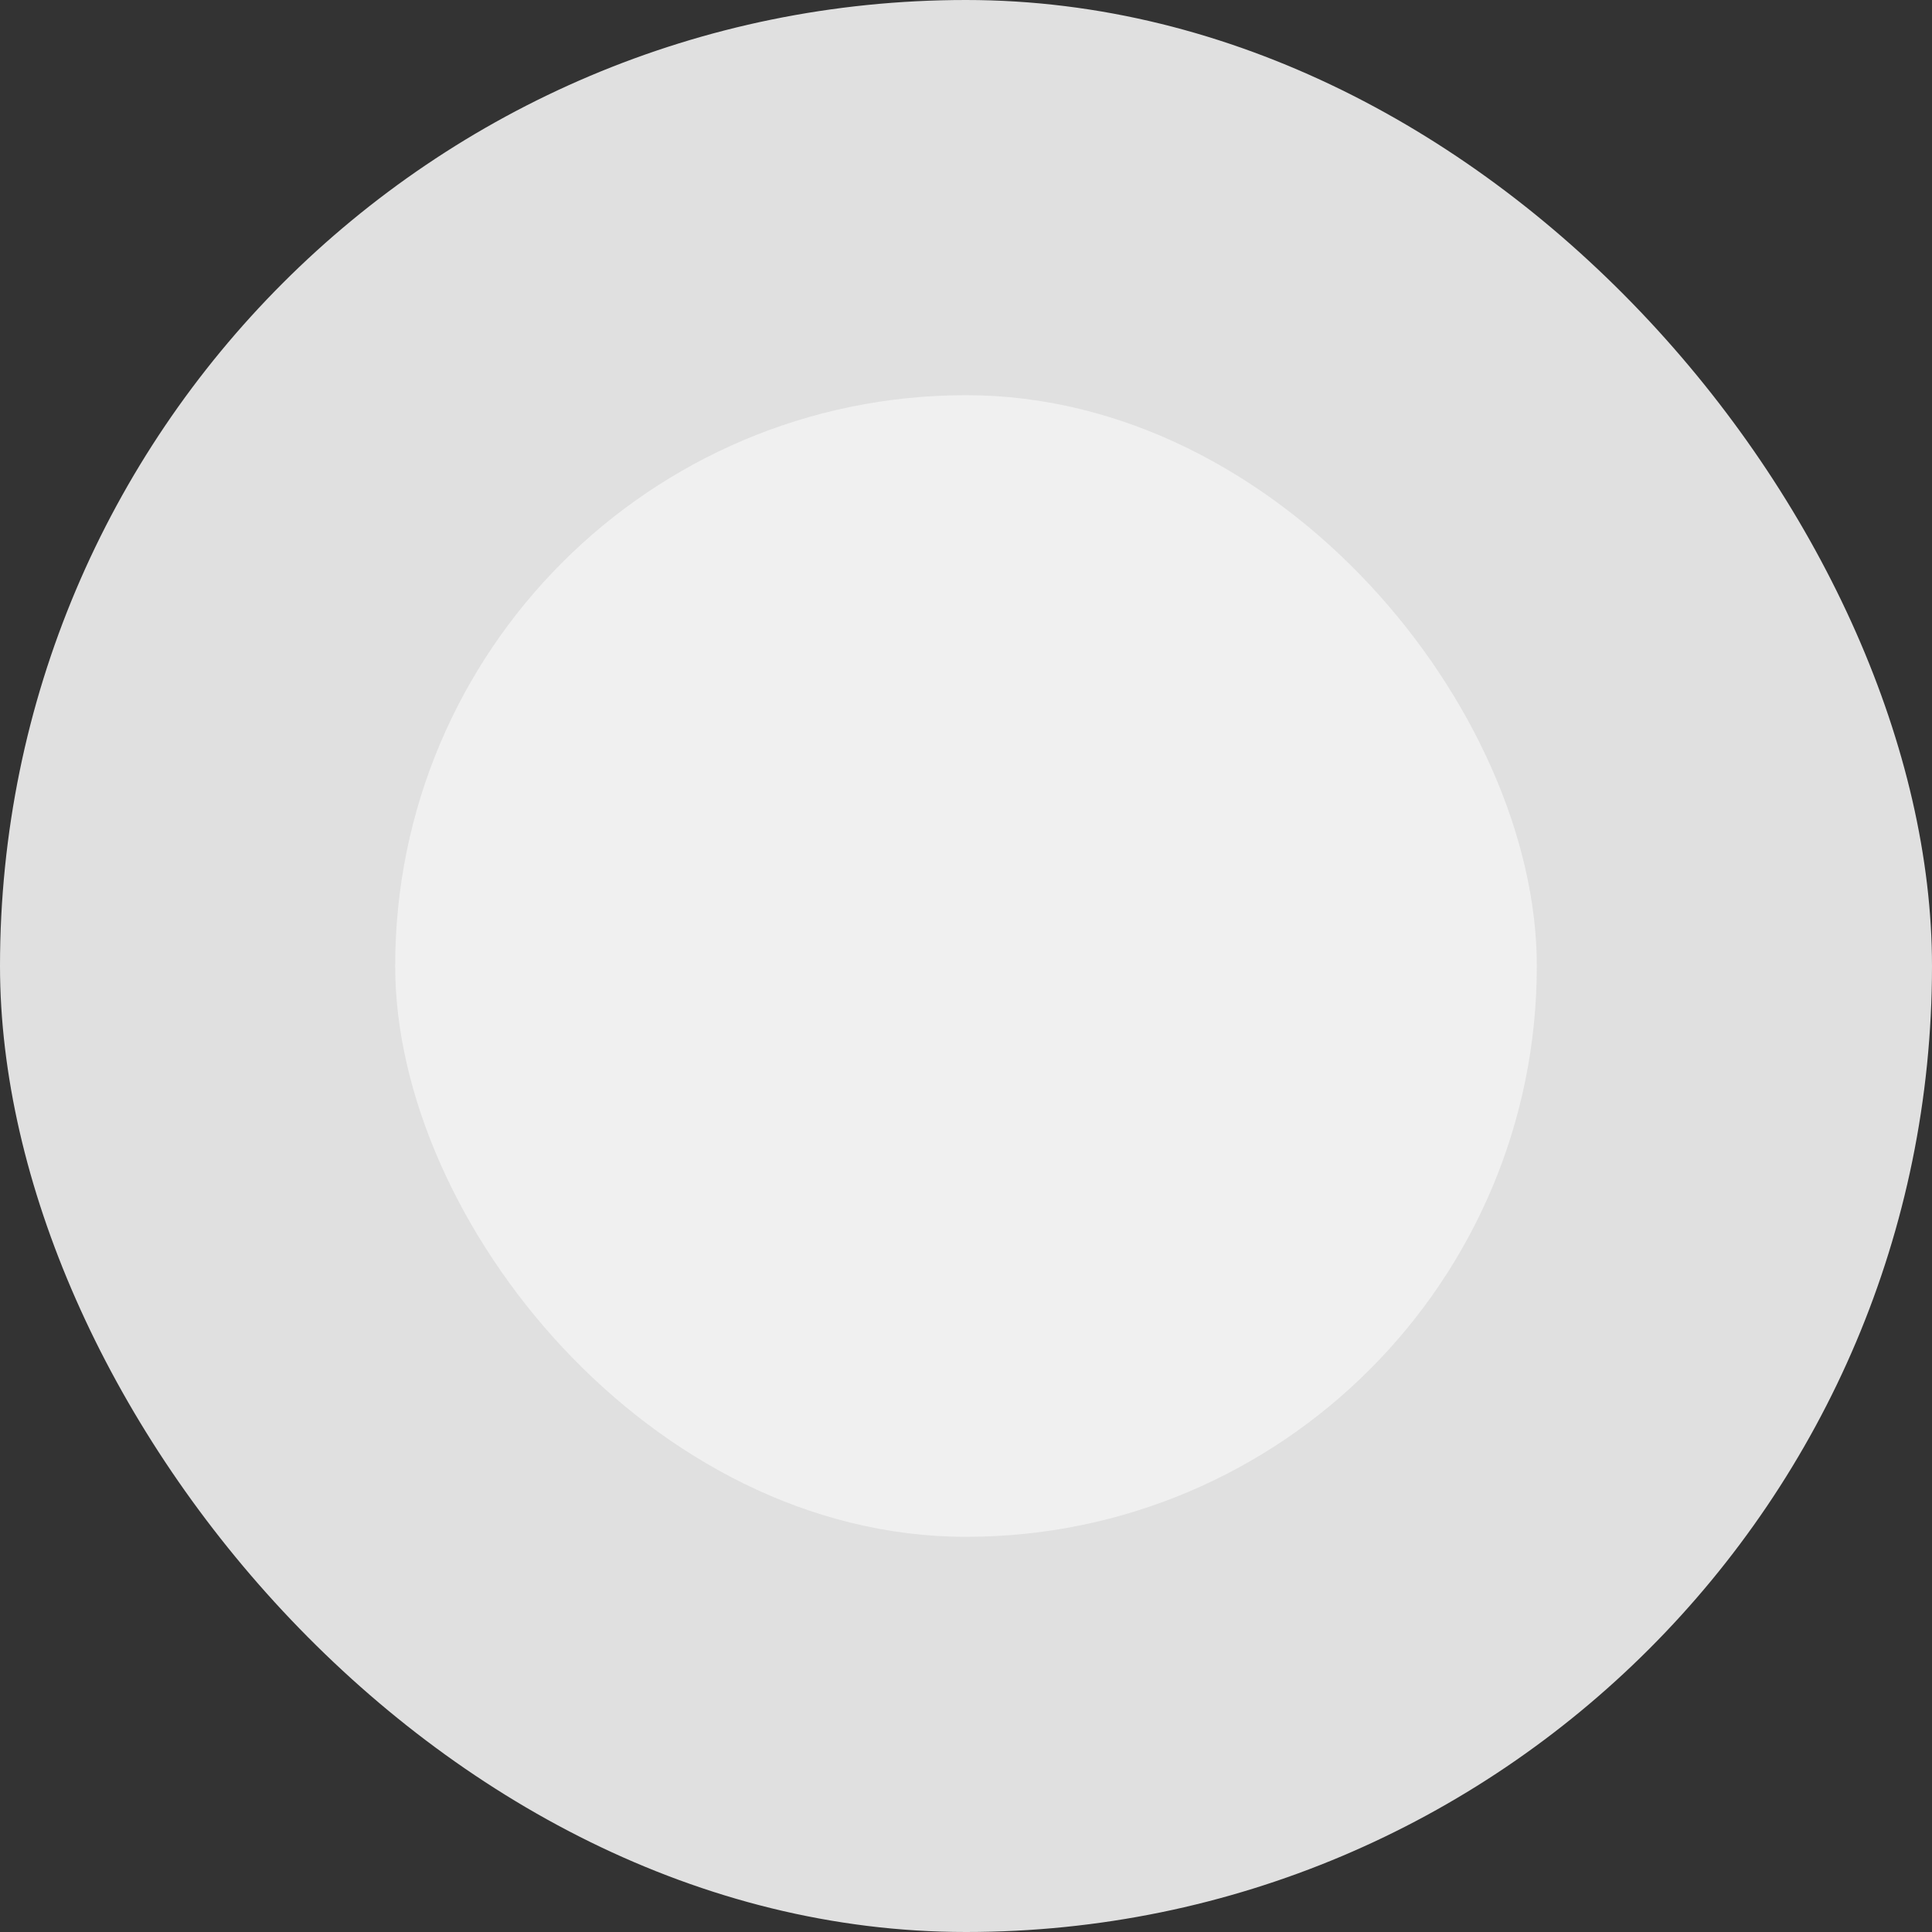 <svg width="44" height="44" viewBox="0 0 44 44" fill="none" xmlns="http://www.w3.org/2000/svg">
<rect x="0" y="0" width="44" height="44" fill="#333333" stroke="none"/>
<rect width="44" height="44" rx="22" fill="#E0E0E0"/>
<rect x="9" y="9" width="26" height="26" rx="13" fill="#F0F0F0"/>
</svg>

